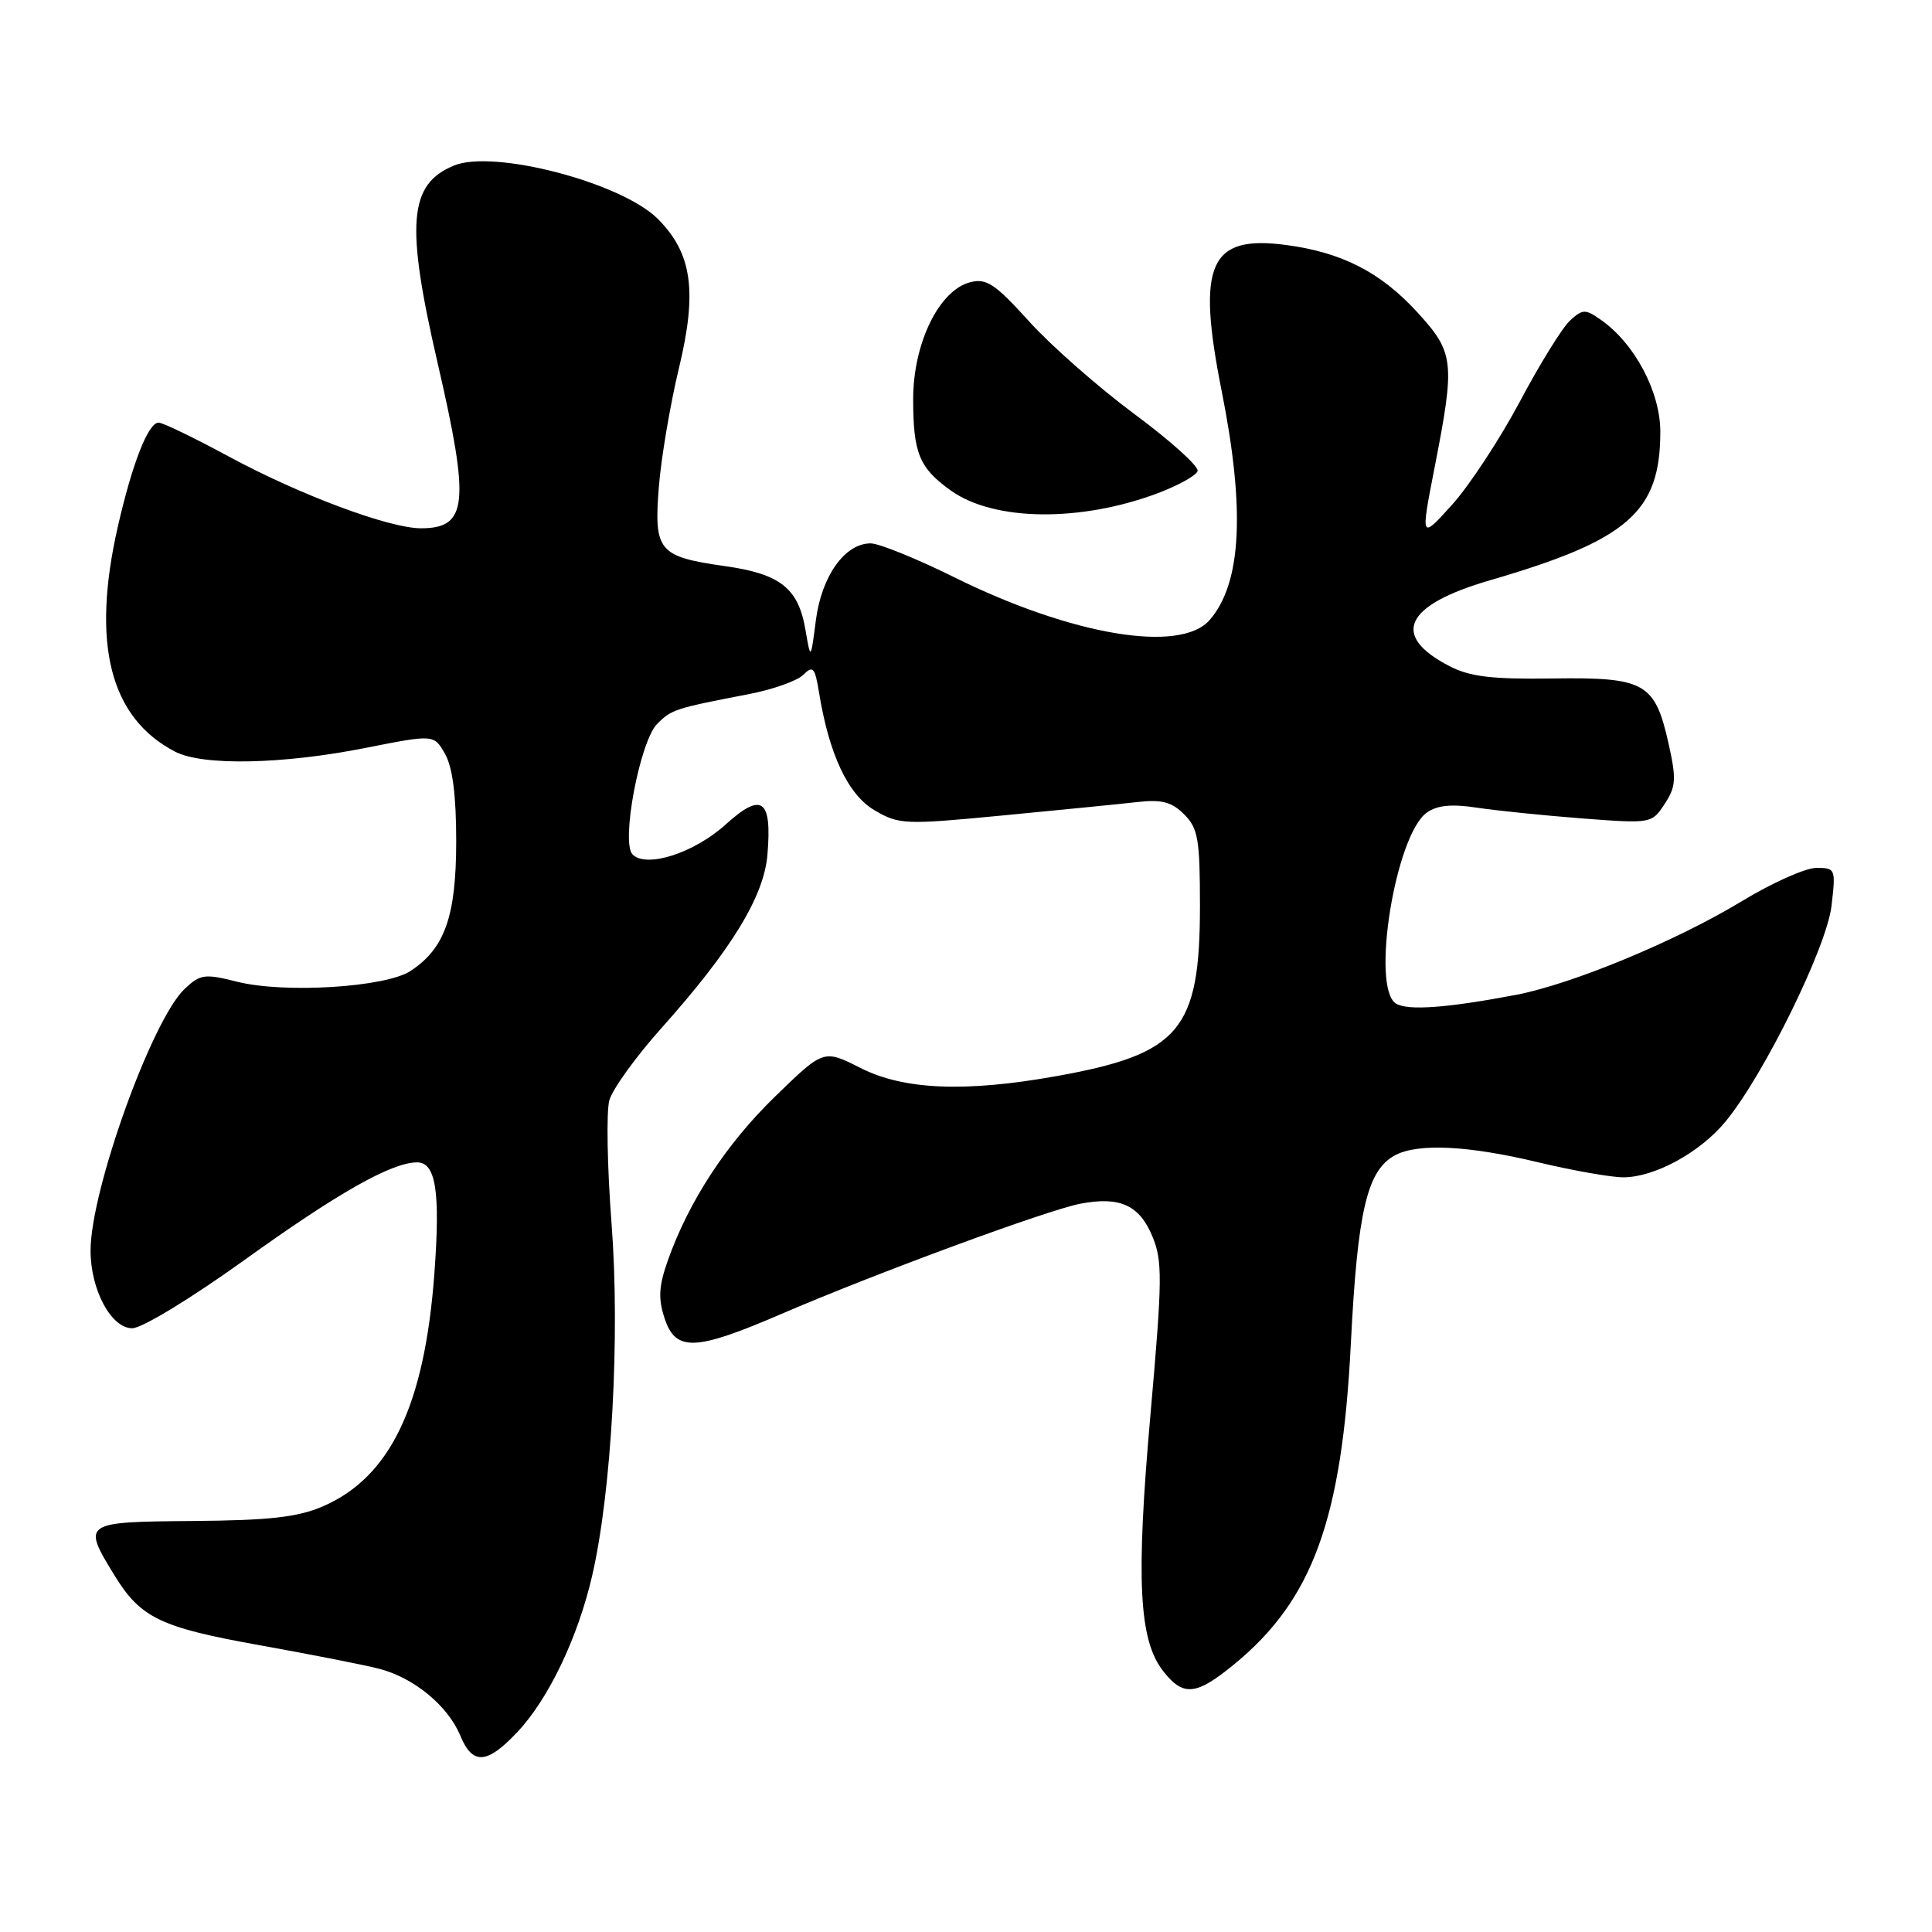 <?xml version="1.0" encoding="UTF-8" standalone="no"?>
<!DOCTYPE svg PUBLIC "-//W3C//DTD SVG 1.1//EN" "http://www.w3.org/Graphics/SVG/1.1/DTD/svg11.dtd" >
<svg xmlns="http://www.w3.org/2000/svg" xmlns:xlink="http://www.w3.org/1999/xlink" version="1.1" viewBox="0 0 256 256">
 <g >
 <path fill="currentColor"
d=" M 68.55 229.51 C 72.67 225.14 76.56 217.02 78.46 208.81 C 81.05 197.61 82.18 177.00 81.03 162.07 C 80.46 154.61 80.33 147.28 80.74 145.80 C 81.16 144.31 84.24 140.04 87.58 136.30 C 96.90 125.88 101.23 118.81 101.69 113.24 C 102.31 105.87 100.96 104.90 96.14 109.26 C 91.95 113.04 85.66 115.06 83.82 113.22 C 82.25 111.65 84.79 98.21 87.08 95.92 C 89.00 94.00 89.41 93.87 99.25 91.97 C 102.41 91.36 105.65 90.21 106.45 89.41 C 107.72 88.14 107.98 88.43 108.52 91.73 C 109.86 99.99 112.38 105.32 115.89 107.37 C 119.14 109.27 119.87 109.30 132.89 108.05 C 140.38 107.33 148.37 106.54 150.66 106.28 C 153.94 105.91 155.25 106.25 156.91 107.91 C 158.75 109.75 159.00 111.18 159.00 120.04 C 159.00 136.51 156.34 139.66 140.00 142.59 C 127.88 144.76 119.77 144.42 114.04 141.52 C 109.14 139.04 109.14 139.04 102.73 145.27 C 96.23 151.57 91.26 159.18 88.48 167.05 C 87.29 170.43 87.20 172.07 88.06 174.68 C 89.53 179.13 92.08 179.04 103.50 174.12 C 116.11 168.69 138.84 160.31 143.19 159.49 C 148.40 158.51 150.97 159.68 152.69 163.81 C 154.05 167.06 154.03 169.46 152.44 187.46 C 150.50 209.39 150.90 217.33 154.14 221.45 C 156.80 224.83 158.48 224.67 163.52 220.54 C 173.95 211.99 177.83 201.33 179.00 177.92 C 179.88 160.47 181.15 155.06 184.85 153.08 C 187.88 151.46 194.54 151.78 203.81 154.01 C 208.39 155.10 213.47 156.00 215.10 156.00 C 219.24 156.00 225.27 152.71 228.65 148.60 C 233.74 142.42 242.03 125.54 242.68 120.06 C 243.26 115.12 243.22 115.00 240.67 115.00 C 239.24 115.00 234.79 116.99 230.79 119.42 C 222.10 124.69 208.28 130.42 200.85 131.83 C 191.75 133.56 186.52 133.94 184.98 132.98 C 181.61 130.90 184.90 110.58 189.08 107.66 C 190.46 106.69 192.38 106.51 195.76 107.03 C 198.37 107.42 204.63 108.06 209.68 108.45 C 218.81 109.14 218.87 109.13 220.58 106.52 C 222.08 104.23 222.14 103.22 221.10 98.56 C 219.29 90.47 217.99 89.73 205.79 89.90 C 197.69 90.02 194.77 89.67 192.07 88.27 C 184.21 84.20 186.10 80.19 197.43 76.89 C 215.74 71.56 220.00 67.84 220.00 57.20 C 220.00 51.92 216.60 45.51 212.14 42.39 C 210.07 40.93 209.72 40.94 208.05 42.46 C 207.04 43.37 204.05 48.20 201.40 53.19 C 198.74 58.19 194.69 64.35 192.40 66.89 C 188.23 71.50 188.23 71.50 190.08 62.00 C 192.84 47.89 192.71 46.73 187.75 41.32 C 182.92 36.06 177.78 33.43 170.39 32.46 C 160.24 31.11 158.53 35.00 161.88 51.82 C 165.01 67.56 164.51 77.26 160.31 82.13 C 156.44 86.62 142.07 84.22 126.44 76.49 C 121.46 74.02 116.47 72.00 115.36 72.00 C 111.95 72.00 108.87 76.32 108.11 82.17 C 107.42 87.50 107.42 87.50 106.72 83.42 C 105.79 77.94 103.38 76.04 96.04 75.01 C 87.25 73.76 86.63 73.02 87.30 64.52 C 87.61 60.66 88.81 53.56 89.97 48.75 C 92.42 38.58 91.70 33.55 87.16 29.00 C 82.34 24.19 65.41 19.76 60.14 21.94 C 54.15 24.42 53.72 29.65 58.00 48.16 C 62.29 66.73 61.96 70.00 55.78 70.00 C 51.57 70.00 39.76 65.59 30.35 60.51 C 25.77 58.03 21.57 56.00 21.02 56.00 C 19.64 56.00 17.53 61.39 15.61 69.79 C 12.08 85.34 14.56 95.10 23.20 99.60 C 26.86 101.50 37.44 101.29 48.50 99.09 C 57.50 97.31 57.50 97.31 58.97 99.90 C 59.97 101.66 60.45 105.40 60.45 111.50 C 60.44 121.43 58.94 125.68 54.39 128.66 C 51.08 130.83 37.67 131.66 31.40 130.08 C 27.12 129.00 26.54 129.08 24.47 131.03 C 20.14 135.10 12.00 157.73 12.00 165.71 C 12.00 170.91 14.73 176.00 17.52 176.00 C 18.81 176.00 25.30 172.05 32.40 166.95 C 44.80 158.04 51.83 154.07 55.23 154.02 C 57.75 153.99 58.36 157.83 57.56 168.71 C 56.27 186.23 51.71 195.76 42.74 199.62 C 39.42 201.04 35.69 201.46 25.50 201.54 C 10.96 201.66 10.87 201.73 15.16 208.73 C 18.62 214.37 21.22 215.63 34.24 217.97 C 40.98 219.18 48.17 220.59 50.20 221.11 C 54.81 222.28 59.35 226.01 60.99 229.98 C 62.62 233.91 64.52 233.79 68.55 229.51 Z  M 153.42 65.35 C 156.12 64.33 158.50 63.01 158.69 62.42 C 158.89 61.82 155.15 58.45 150.39 54.92 C 145.62 51.39 139.33 45.86 136.40 42.63 C 131.88 37.63 130.72 36.85 128.58 37.39 C 124.44 38.43 121.00 45.47 121.00 52.90 C 121.00 60.06 121.81 62.02 126.02 65.02 C 131.72 69.07 143.14 69.21 153.42 65.35 Z "/>
</g>
</svg>